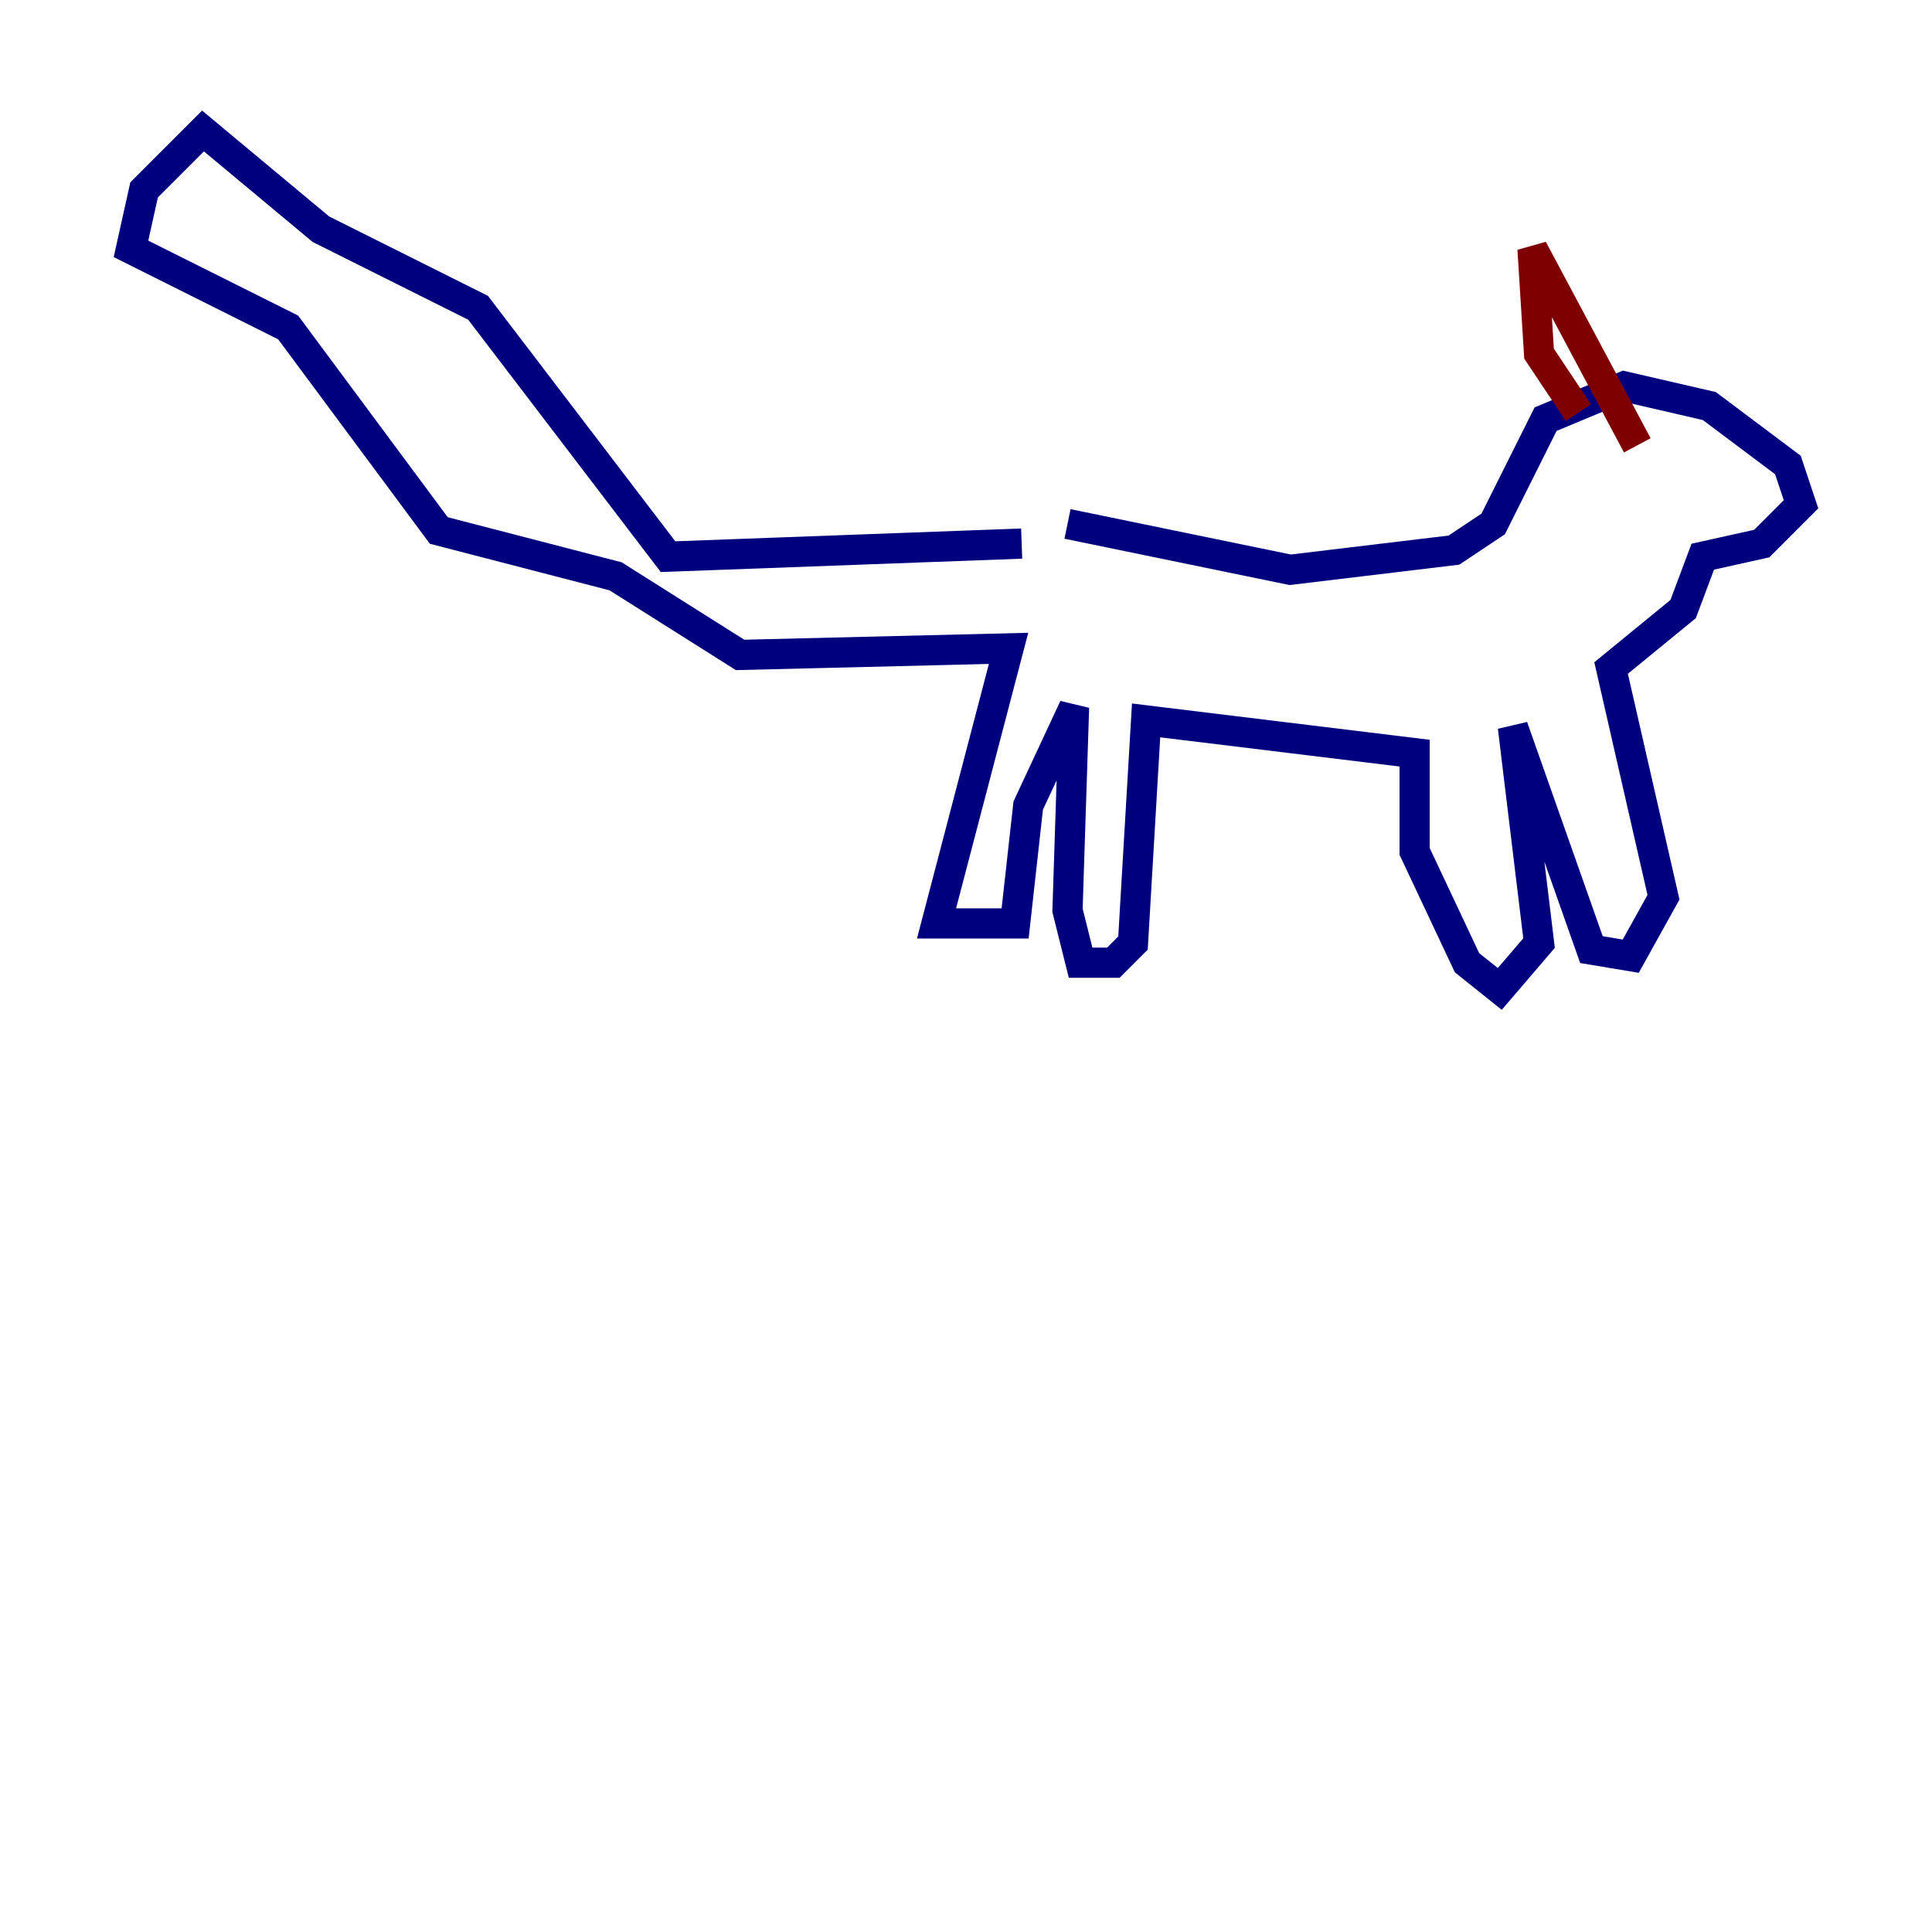 <?xml version="1.0" encoding="utf-8" ?>
<svg baseProfile="tiny" height="128" version="1.2" viewBox="0,0,128,128" width="128" xmlns="http://www.w3.org/2000/svg" xmlns:ev="http://www.w3.org/2001/xml-events" xmlns:xlink="http://www.w3.org/1999/xlink"><defs /><polyline fill="none" points="67.688,36.014 44.258,36.881 31.675,20.393 21.261,15.186 13.451,8.678 9.546,12.583 8.678,16.488 19.091,21.695 29.071,35.146 40.786,38.183 49.031,43.39 66.82,42.956 62.047,61.18 67.254,61.18 68.122,53.37 71.159,46.861 70.725,60.312 71.593,63.783 73.763,63.783 75.064,62.481 75.932,47.729 93.722,49.898 93.722,56.407 97.193,63.783 99.363,65.519 101.966,62.481 100.231,48.163 105.437,62.915 108.041,63.349 110.21,59.444 106.739,44.258 111.512,40.352 112.814,36.881 116.719,36.014 119.322,33.41 118.454,30.807 113.248,26.902 107.607,25.6 102.4,27.77 98.929,34.712 96.325,36.447 85.478,37.749 70.725,34.712" stroke="#00007f" stroke-width="2" /><polyline fill="none" points="104.57,27.336 101.966,23.43 101.532,16.488 108.475,29.505" stroke="#7f0000" stroke-width="2" /></svg>